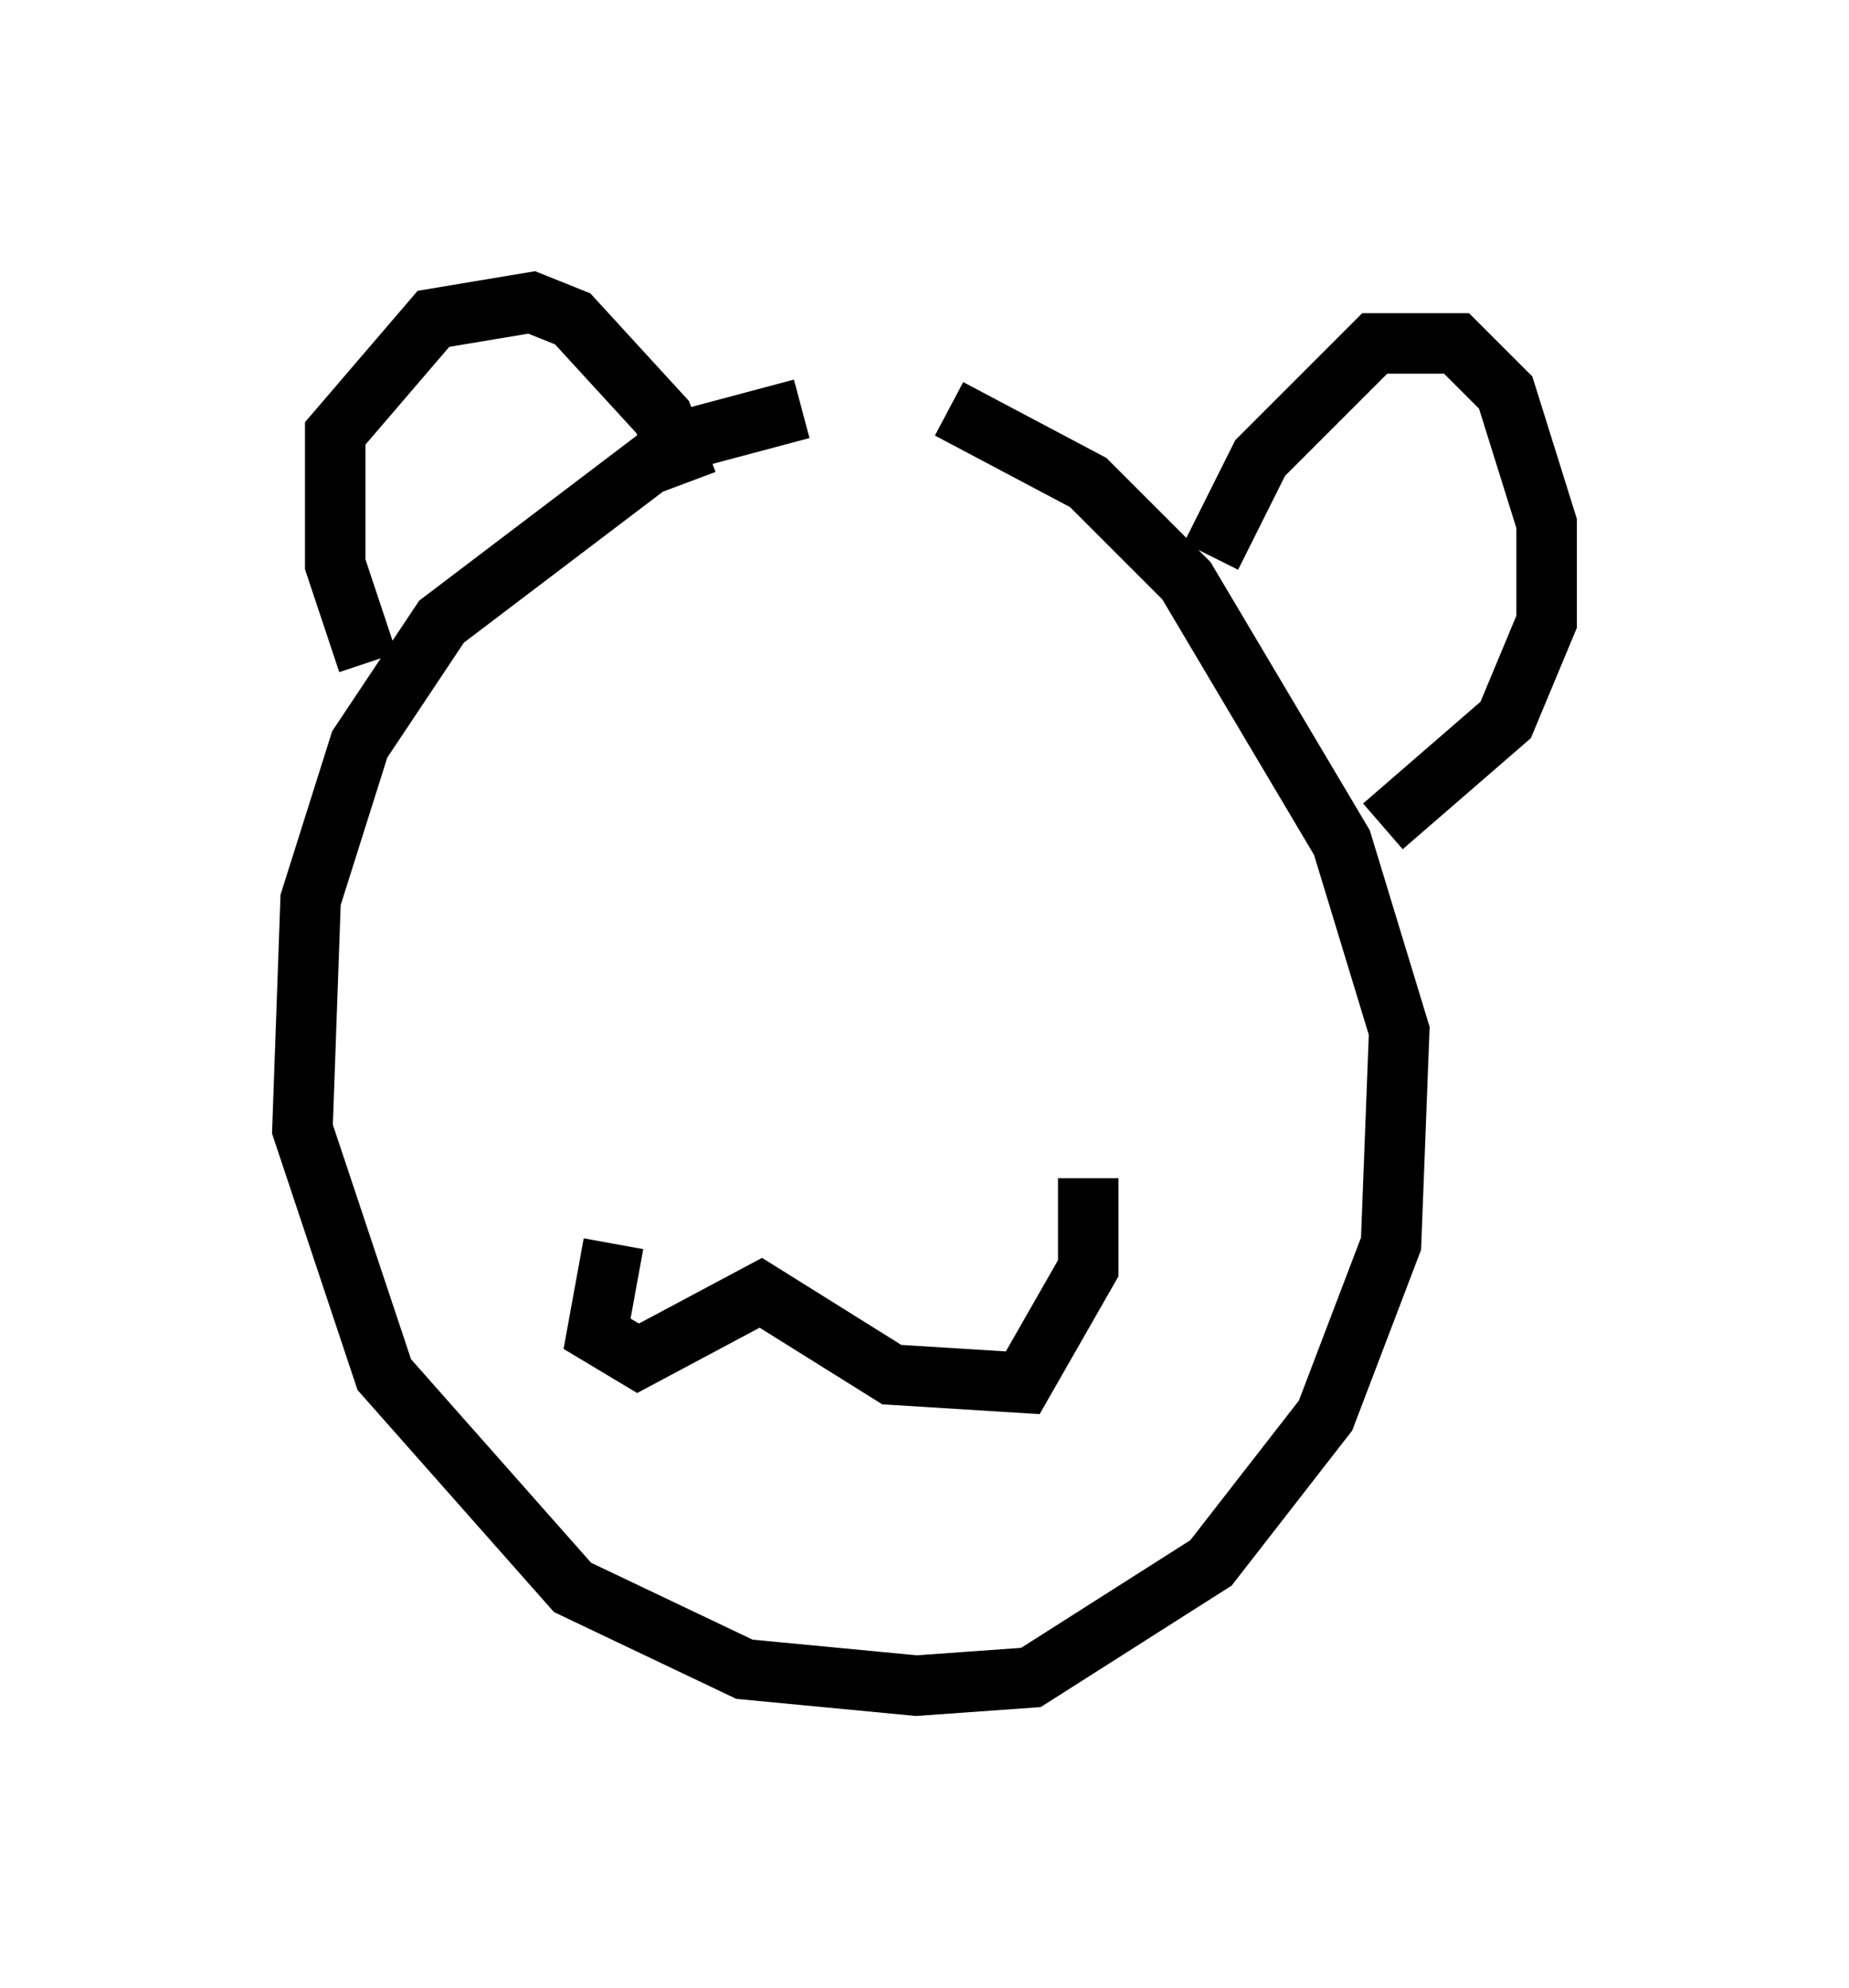 <?xml version="1.0" encoding="utf-8" ?>
<svg baseProfile="full" height="32.868" version="1.1" width="30.568" xmlns="http://www.w3.org/2000/svg" xmlns:ev="http://www.w3.org/2001/xml-events" xmlns:xlink="http://www.w3.org/1999/xlink"><defs /><rect fill="white" height="32.868" width="30.568" x="0" y="0" /><path d="M15.013, 6.759 m-1.759, 0.0 l-2.03, 0.541 -3.924, 2.977 l-1.353, 2.03 -0.812, 2.571 l-0.135, 3.789 1.353, 4.059 l3.112, 3.518 2.842, 1.353 l2.842, 0.271 1.894, -0.135 l2.977, -1.894 1.894, -2.436 l1.083, -2.842 0.135, -3.518 l-0.947, -3.112 -2.571, -4.33 l-1.624, -1.624 -2.3, -1.218 m-9.607, 4.195 l-0.541, -1.624 0.0, -2.165 l1.624, -1.894 1.624, -0.271 l0.677, 0.271 1.488, 1.624 l0.406, 1.083 m8.66, 1.218 l0.812, -1.624 1.894, -1.894 l1.353, 0.0 0.812, 0.812 l0.677, 2.165 0.0, 1.624 l-0.677, 1.624 -2.03, 1.759 m-13.261, -0.541 l0.0, 0.0 m7.848, 0.541 l0.0, 0.0 m-4.195, 4.465 l0.0, 0.0 m0.271, 0.541 l0.0, 0.0 m-3.383, 1.894 l-0.271, 1.488 0.677, 0.406 l2.03, -1.083 2.165, 1.353 l2.165, 0.135 1.083, -1.894 l0.0, -1.488 " fill="none" stroke="black" stroke-width="1" /></svg>